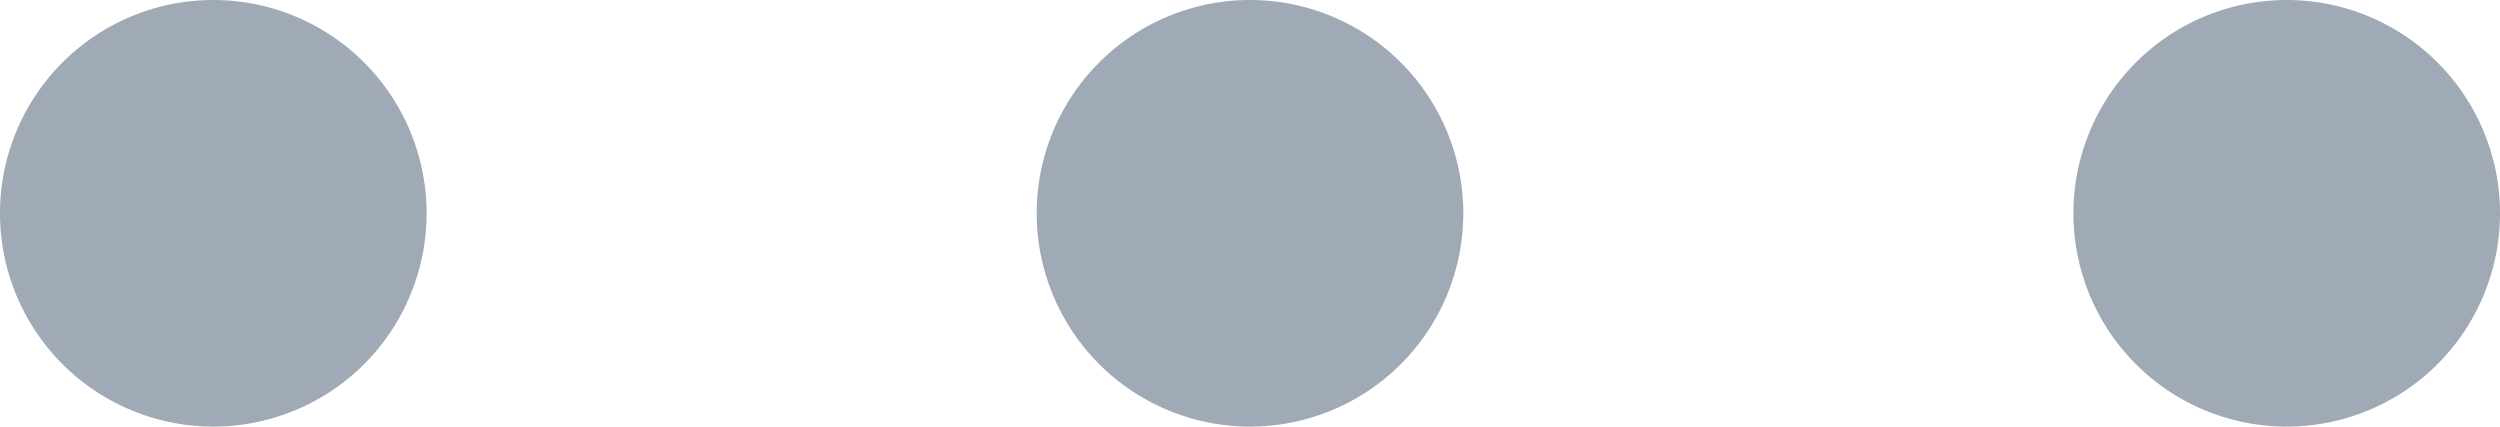 <svg xmlns="http://www.w3.org/2000/svg" width="19.292" height="3.292" viewBox="0 0 19.292 3.292">
  <g id="Icon_feather-more-horizontal" data-name="Icon feather-more-horizontal" transform="translate(-2.045 -15.545)">
    <path id="Path_228" data-name="Path 228" d="M9.292,18.146A1.646,1.646,0,1,1,7.646,16.5,1.646,1.646,0,0,1,9.292,18.146Z" transform="translate(-3.955 -0.955)" fill="#a0aab6"/>
    <path id="Path_229" data-name="Path 229" d="M9.292,18.146A1.646,1.646,0,1,1,7.646,16.5,1.646,1.646,0,0,1,9.292,18.146Z" transform="translate(4.045 -0.955)" fill="#a0aab6"/>
    <path id="Path_230" data-name="Path 230" d="M9.292,18.146A1.646,1.646,0,1,1,7.646,16.5,1.646,1.646,0,0,1,9.292,18.146Z" transform="translate(12.045 -0.955)" fill="#a0aab6"/>
  </g>
</svg>
